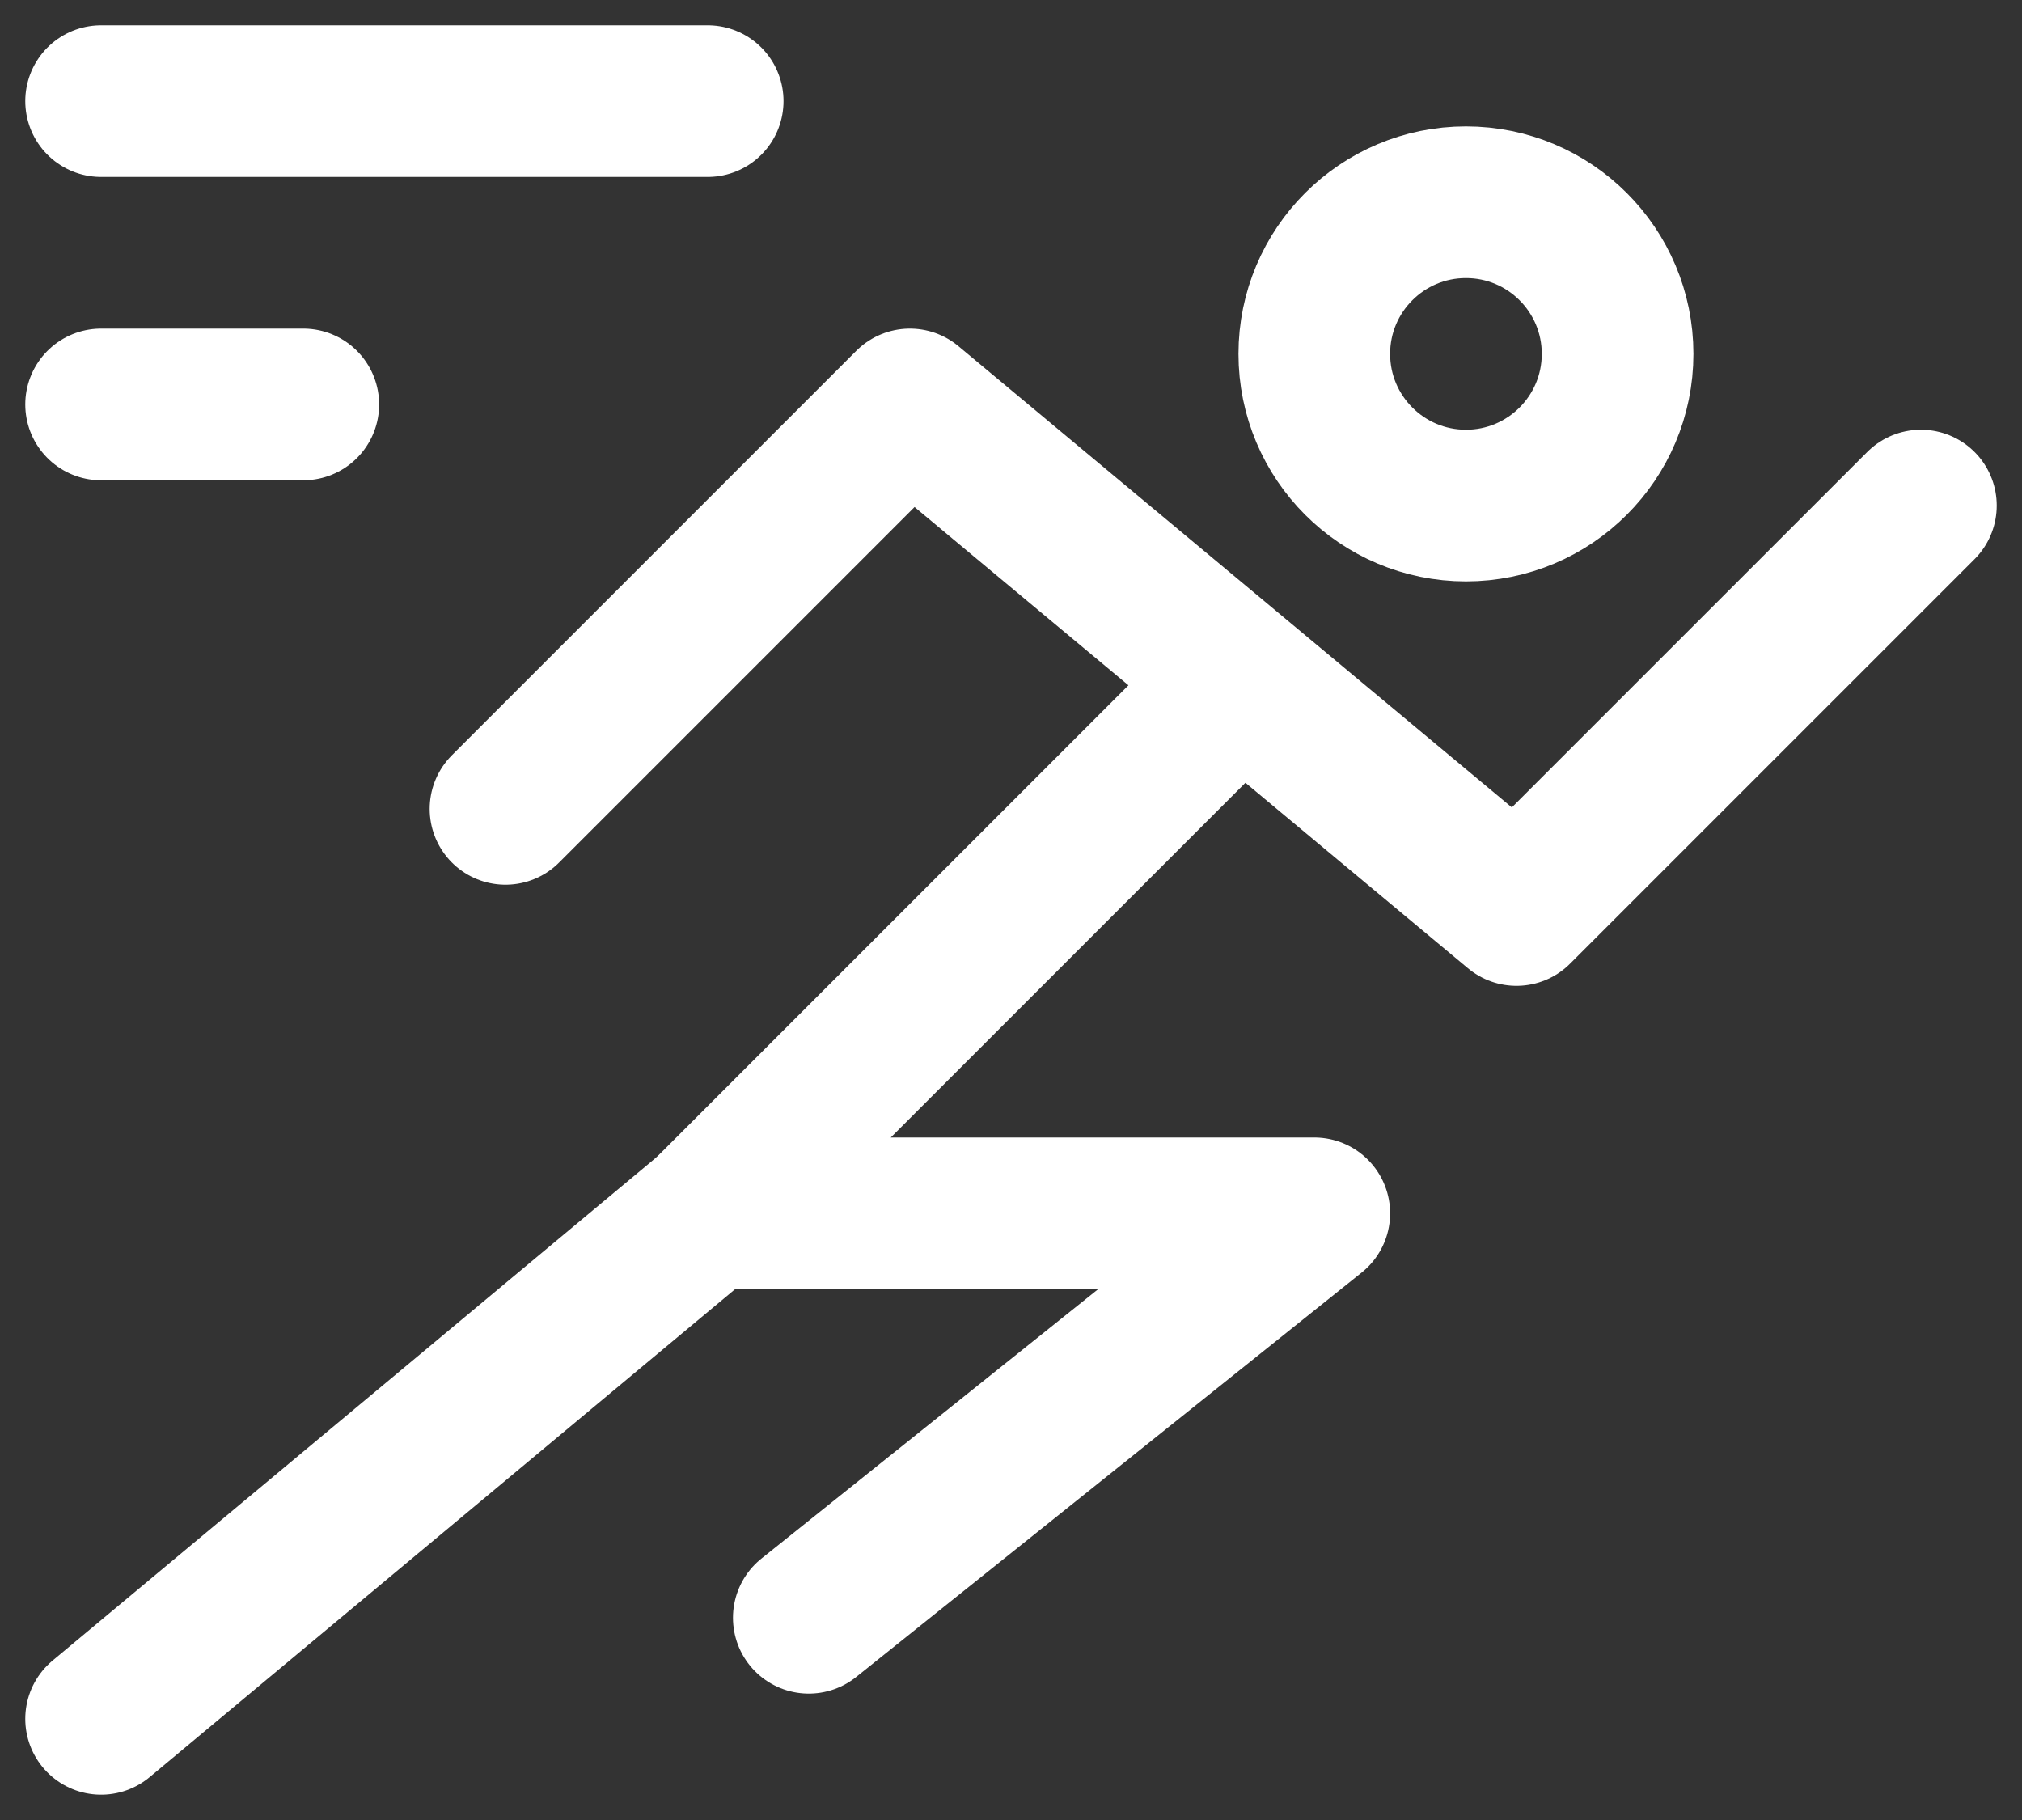 <svg width="60" height="54" viewBox="0 0 60 54" fill="none" xmlns="http://www.w3.org/2000/svg">
<rect x="0" y="0" width="60" height="54" fill="#333333" stroke="none"/>
<circle cx="43.5" cy="10.5" r="4.5" stroke="white" stroke-width="4.5"/>
<path d="M15 24L27 12L45 27L57 15" stroke="white" stroke-width="4.5" stroke-linecap="round" stroke-linejoin="round"/>
<path d="M36 21L21 36H39L24 48" stroke="white" stroke-width="4.5" stroke-linecap="round" stroke-linejoin="round"/>
<path d="M21 35.999L3 50.999" stroke="white" stroke-width="4.5" stroke-linecap="round" stroke-linejoin="round"/>
<path d="M21 3H3" stroke="white" stroke-width="4.5" stroke-linecap="round" stroke-linejoin="round"/>
<path d="M9 12H3" stroke="white" stroke-width="4.5" stroke-linecap="round" stroke-linejoin="round"/>
</svg>
